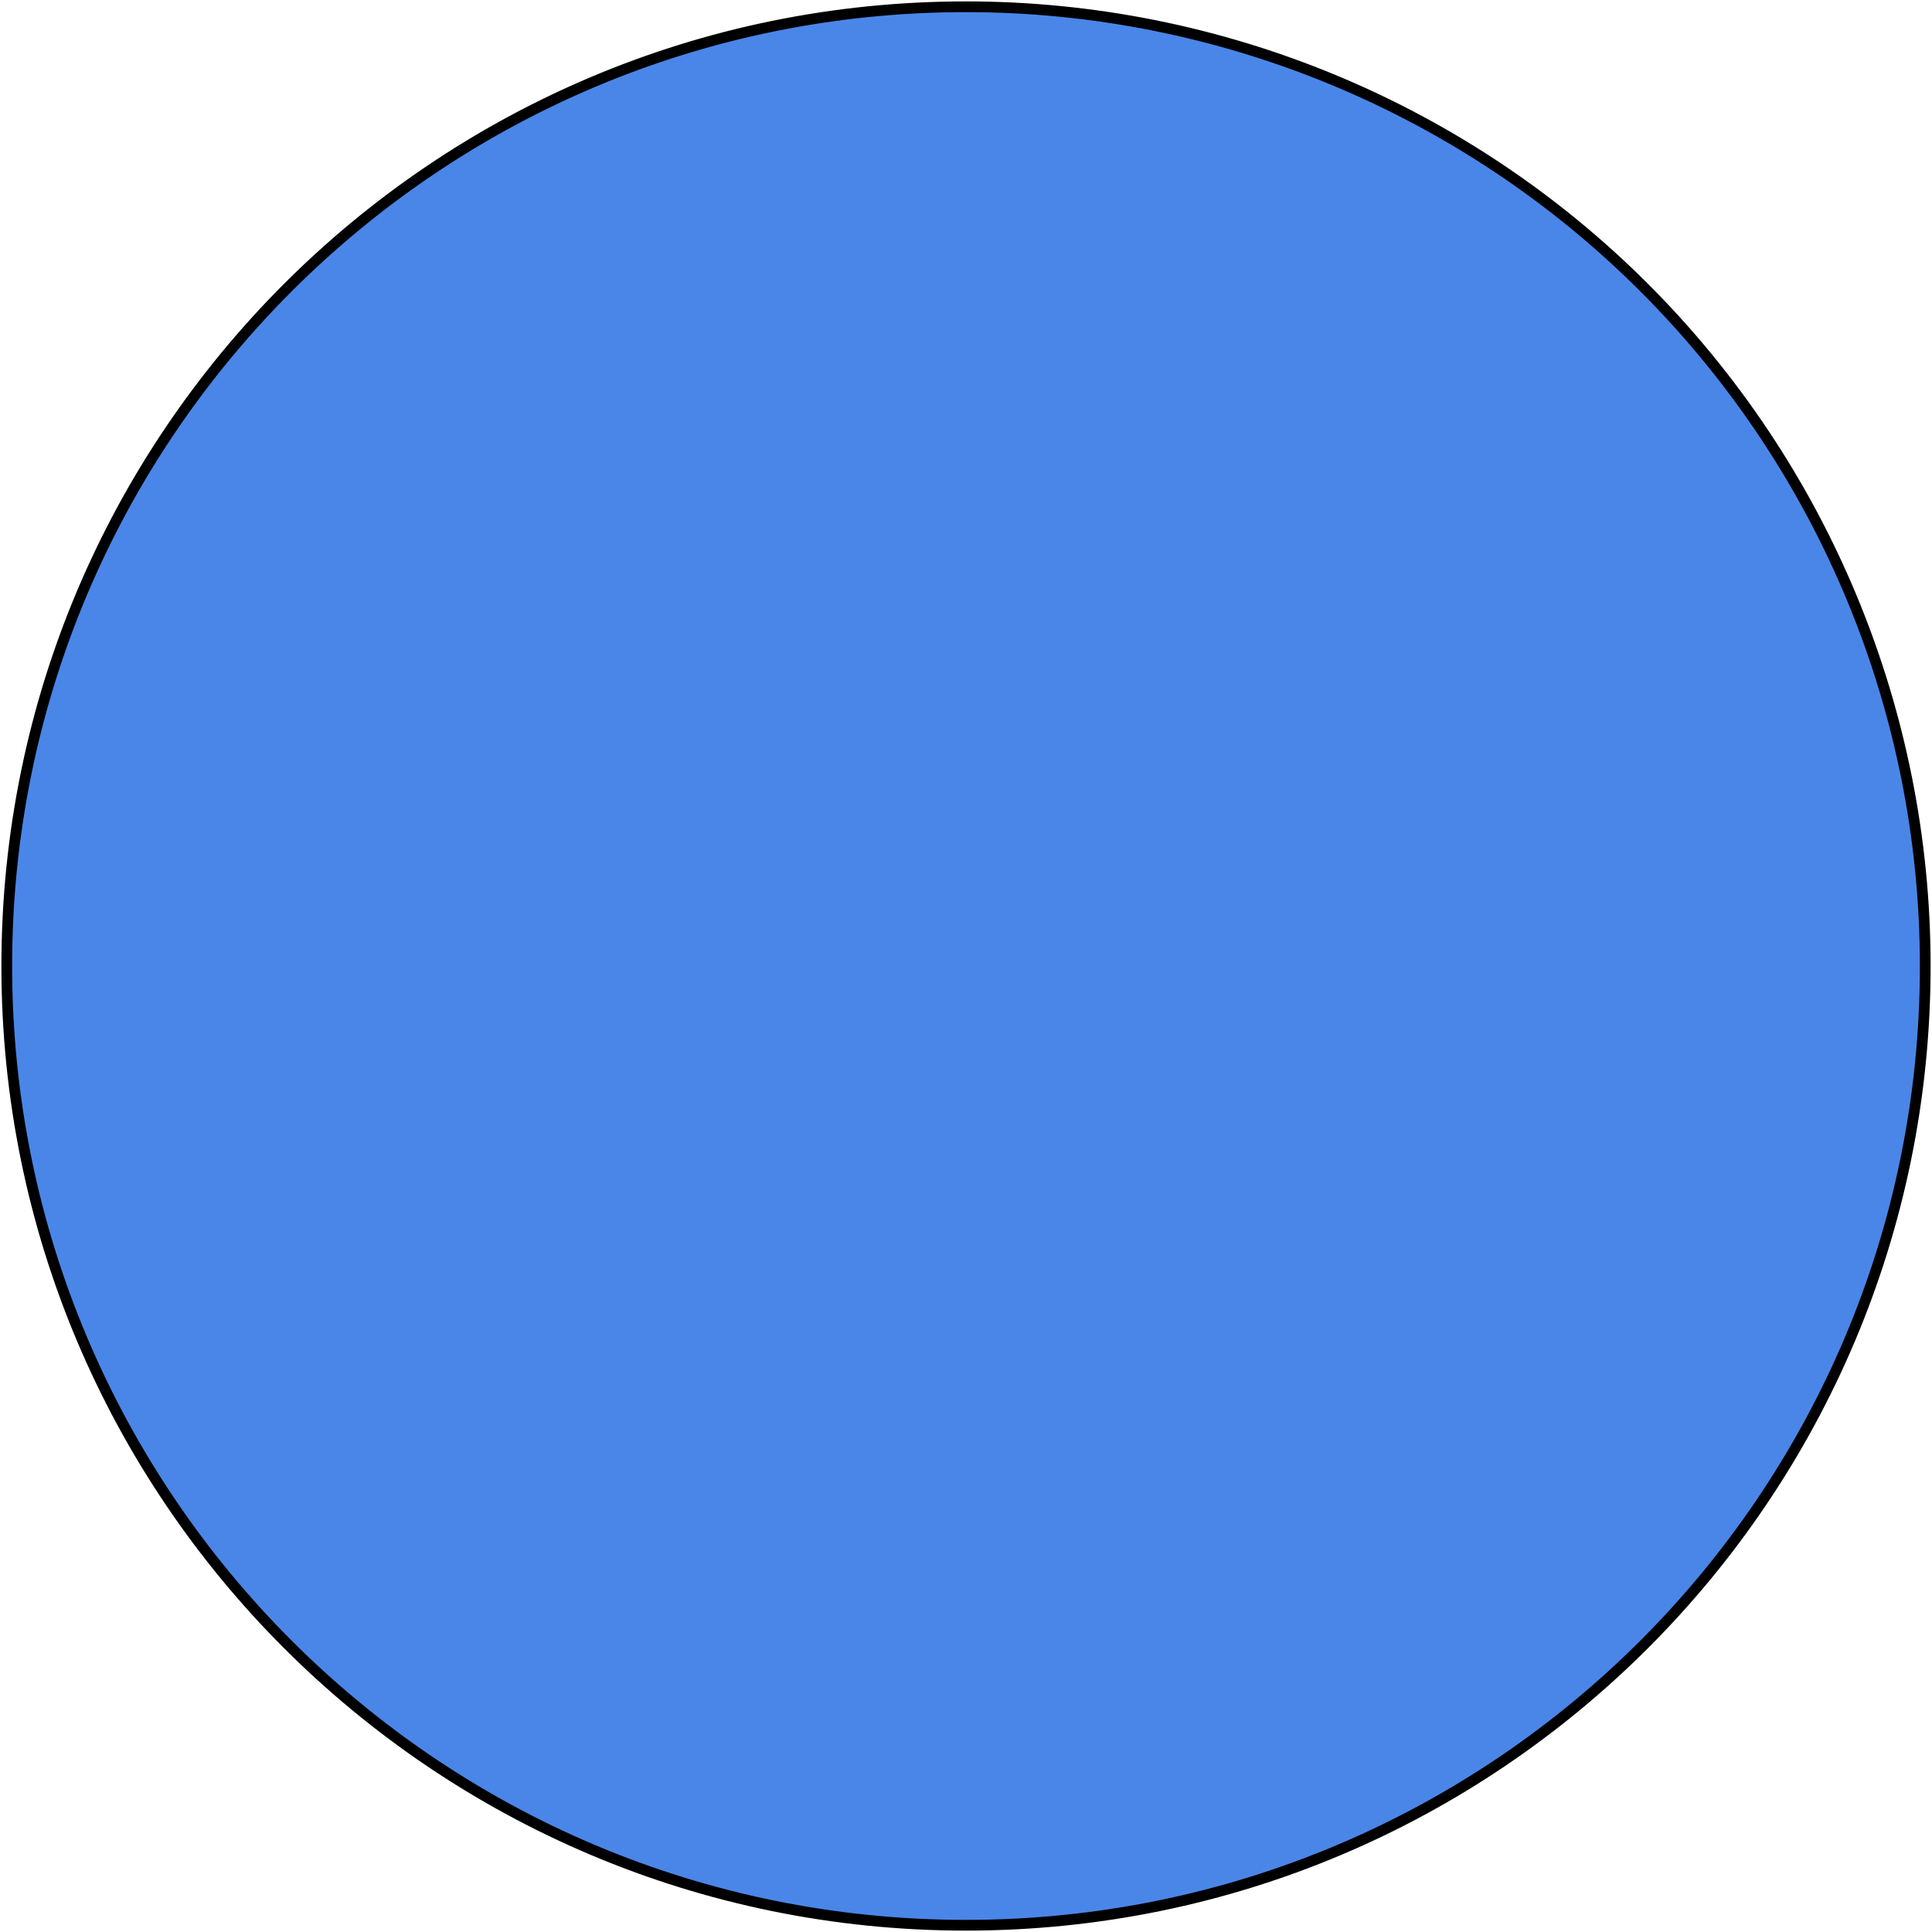 <svg version="1.1" viewBox="0.0 0.0 1440.0 1440.0" fill="none" stroke="none" stroke-linecap="square" stroke-miterlimit="10" xmlns:xlink="http://www.w3.org/1999/xlink" xmlns="http://www.w3.org/2000/svg"><clipPath id="p.0"><path d="m0 0l1440.0 0l0 1440.0l-1440.0 0l0 -1440.0z" clip-rule="nonzero"/></clipPath><g clip-path="url(#p.0)"><path fill="#000000" fill-opacity="0.0" d="m0 0l1440.0 0l0 1440.0l-1440.0 0z" fill-rule="evenodd"/><path fill="#4a86e8" d="m5.039 720.0l0 0c0 -394.862 320.099 -714.961 714.961 -714.961l0 0c189.619 0 371.472 75.326 505.553 209.407c134.081 134.081 209.407 315.934 209.407 505.554l0 0c0 394.862 -320.099 714.961 -714.961 714.961l0 0c-394.862 0 -714.961 -320.099 -714.961 -714.961z" fill-rule="evenodd"/><path stroke="#000000" stroke-width="8.0" stroke-linejoin="round" stroke-linecap="butt" d="m5.039 720.0l0 0c0 -394.862 320.099 -714.961 714.961 -714.961l0 0c189.619 0 371.472 75.326 505.553 209.407c134.081 134.081 209.407 315.934 209.407 505.554l0 0c0 394.862 -320.099 714.961 -714.961 714.961l0 0c-394.862 0 -714.961 -320.099 -714.961 -714.961z" fill-rule="evenodd"/></g></svg>